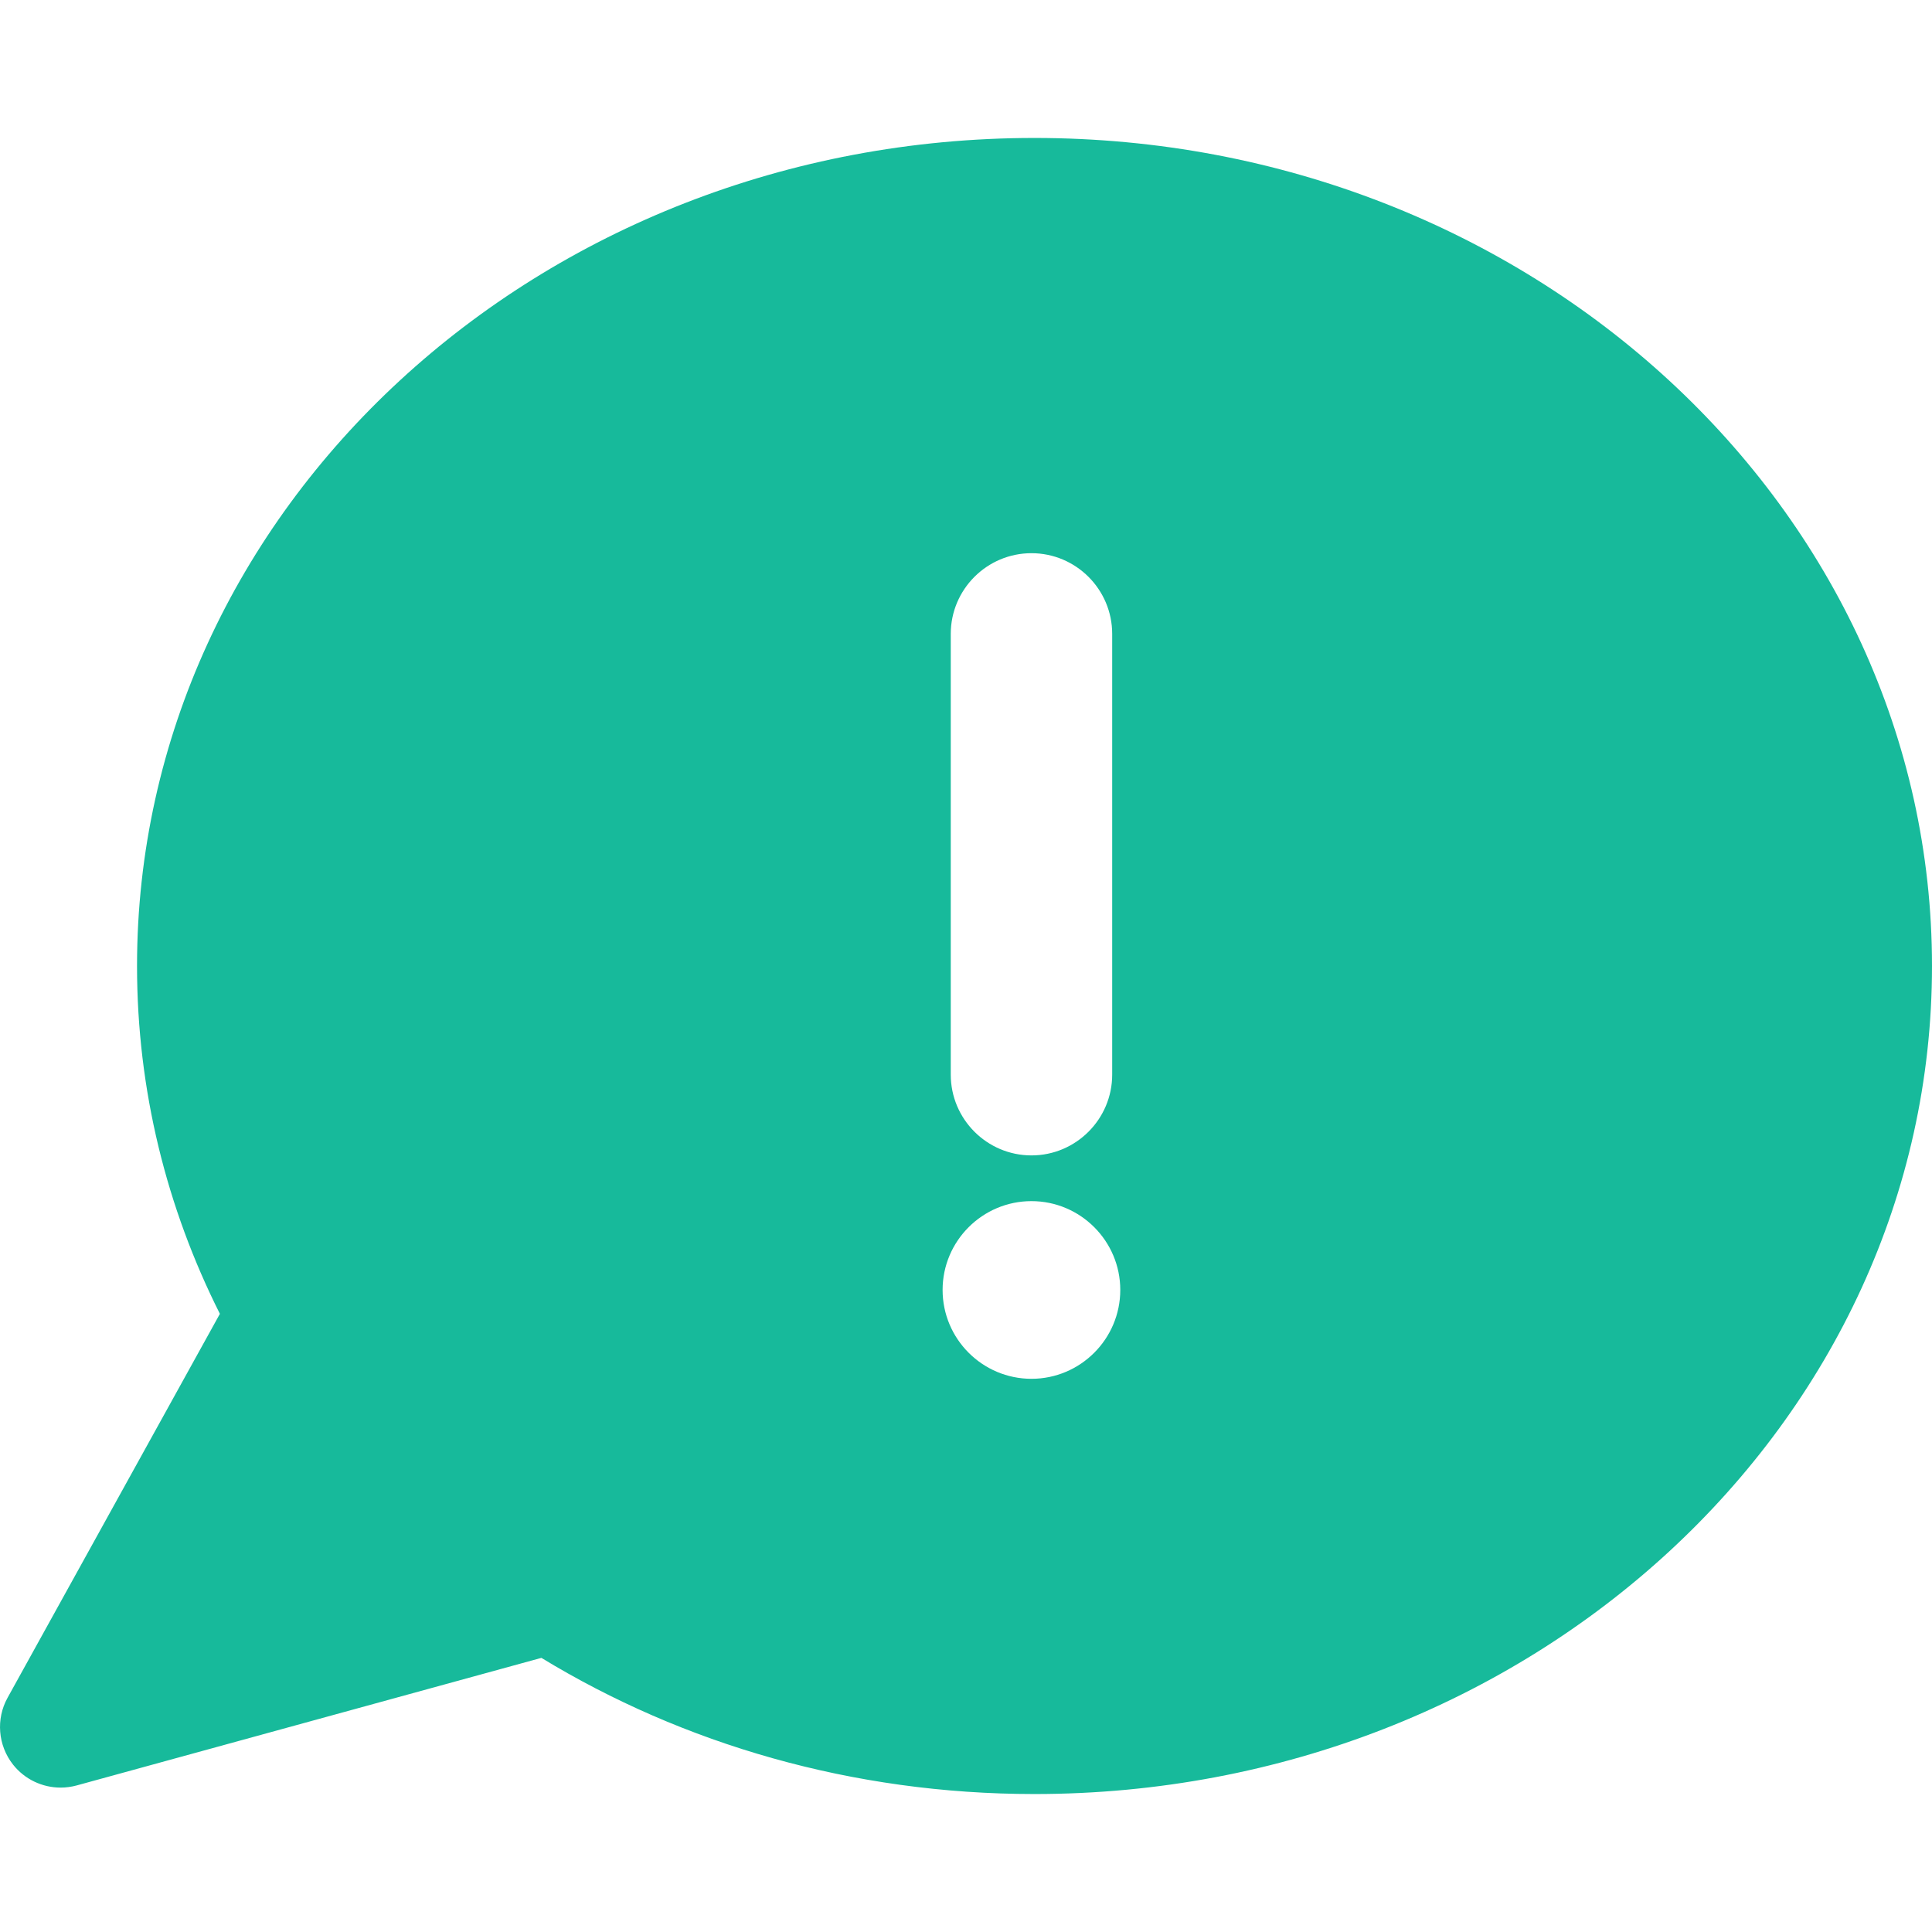 <svg width="27" height="27" viewBox="0 0 27 27" fill="none" xmlns="http://www.w3.org/2000/svg">
<g clip-path="url(#clip0)">
<path d="M14.457 1.928C7.53 1.928 1.915 7.109 1.915 13.5C1.915 15.236 2.33 16.883 3.073 18.361L0.106 23.726C-0.059 24.023 -0.029 24.391 0.181 24.659C0.344 24.866 0.591 24.982 0.847 24.982C0.921 24.982 0.997 24.972 1.071 24.952L7.566 23.169C9.543 24.372 11.912 25.072 14.457 25.072C21.385 25.072 27 19.891 27 13.5C27 7.109 21.384 1.928 14.457 1.928ZM13.287 8.859C13.287 8.237 13.793 7.731 14.415 7.731C15.037 7.731 15.543 8.237 15.543 8.859V15.018C15.543 15.64 15.037 16.147 14.415 16.147C13.793 16.147 13.287 15.64 13.287 15.018V8.859ZM14.415 19.269C13.73 19.269 13.173 18.712 13.173 18.027C13.173 17.343 13.73 16.786 14.415 16.786C15.099 16.786 15.656 17.343 15.656 18.027C15.656 18.712 15.099 19.269 14.415 19.269Z" fill="#17BA9B"/>
</g>
<defs>
<clipPath id="clip0">
<rect width="27" height="27" fill="white"/>
</clipPath>
</defs>
</svg>
